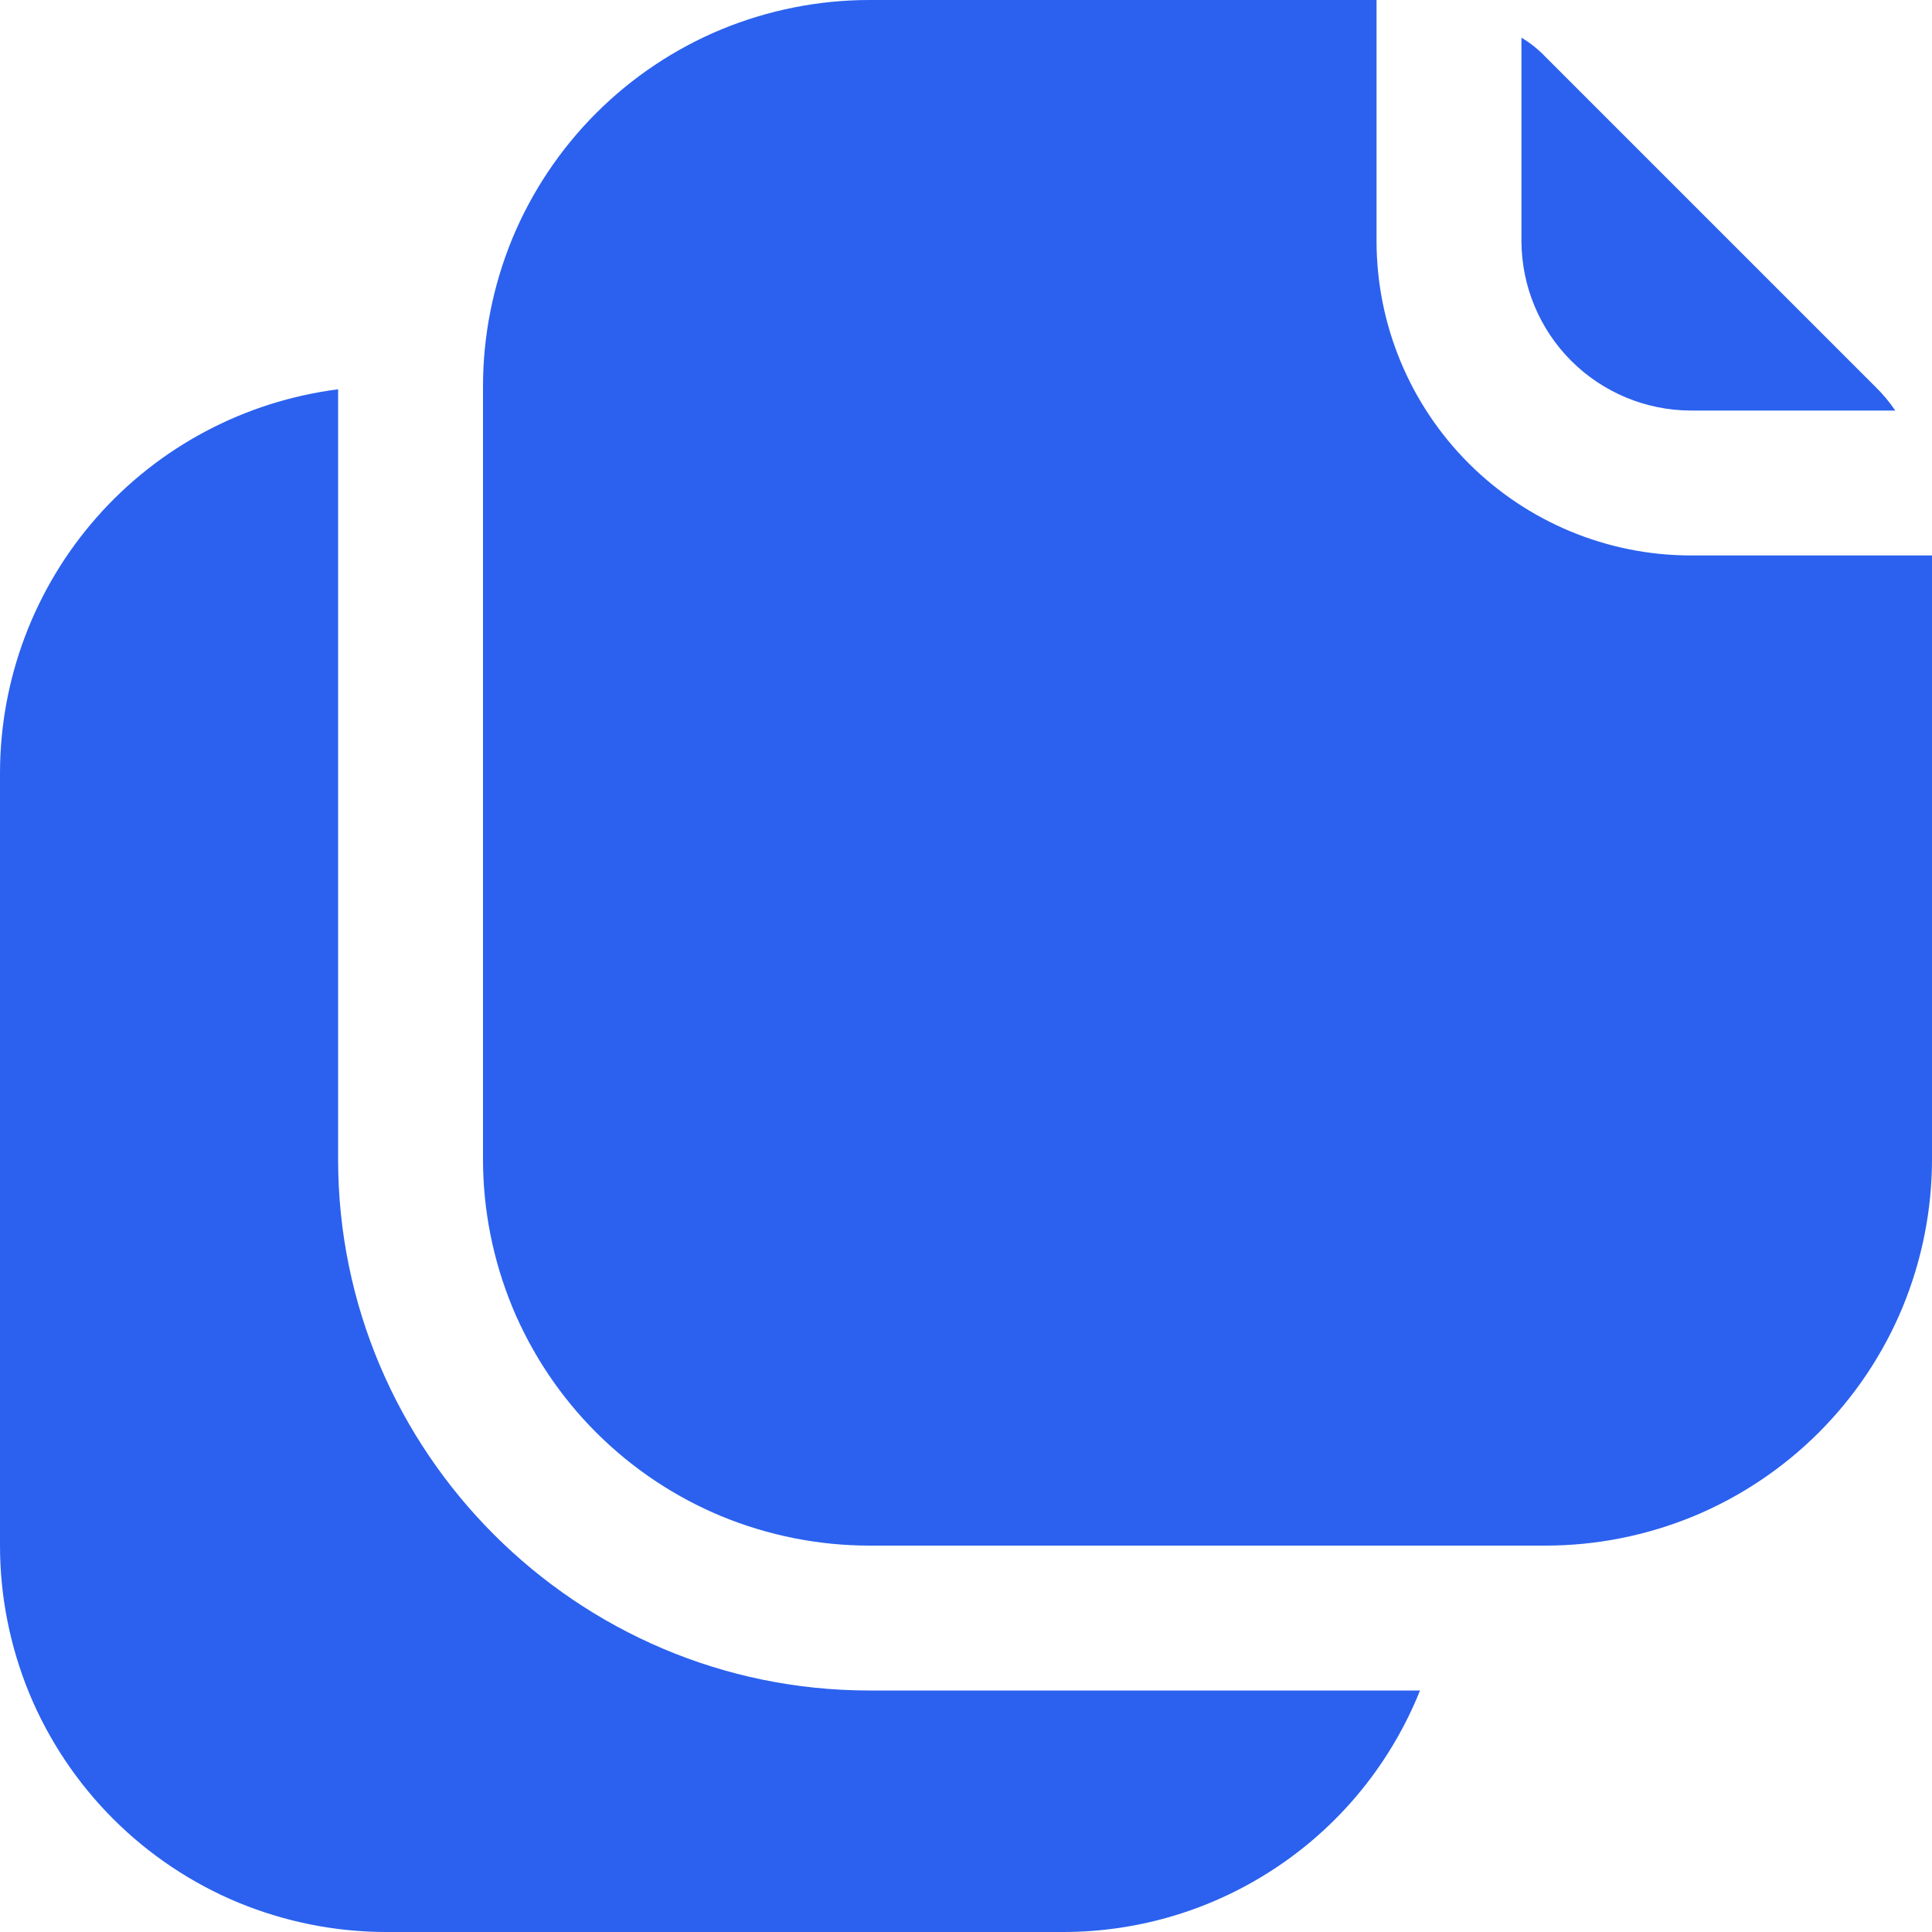 <svg width="16" height="16" viewBox="0 0 16 16" fill="none" xmlns="http://www.w3.org/2000/svg">
<path d="M7.2 14H11.76C11.523 14.591 11.115 15.098 10.587 15.454C10.059 15.811 9.437 16.001 8.8 16H3.2C2.78 16 2.364 15.917 1.975 15.757C1.587 15.596 1.234 15.36 0.937 15.063C0.64 14.766 0.404 14.413 0.243 14.025C0.083 13.636 -0 13.22 1.26646e-07 12.8V6.4C0.001 5.621 0.286 4.869 0.801 4.284C1.316 3.699 2.027 3.323 2.8 3.224V9.6C2.8 12.024 4.776 14 7.2 14ZM14 3.4H15.696C15.647 3.328 15.591 3.261 15.528 3.2L12.8 0.472C12.741 0.41 12.674 0.356 12.6 0.312V2C12.602 2.371 12.75 2.726 13.012 2.988C13.274 3.25 13.629 3.398 14 3.4ZM14 4.6C13.311 4.599 12.65 4.324 12.163 3.837C11.676 3.35 11.401 2.689 11.4 2V1.26642e-07H7.2C6.78 -0 6.364 0.083 5.975 0.243C5.587 0.404 5.234 0.64 4.937 0.937C4.64 1.234 4.404 1.587 4.243 1.975C4.083 2.364 4 2.78 4 3.2V9.6C4 10.02 4.083 10.436 4.243 10.825C4.404 11.213 4.64 11.566 4.937 11.863C5.234 12.16 5.587 12.396 5.975 12.557C6.364 12.717 6.78 12.8 7.2 12.8H12.8C13.22 12.8 13.636 12.717 14.025 12.557C14.413 12.396 14.766 12.16 15.063 11.863C15.36 11.566 15.596 11.213 15.757 10.825C15.917 10.436 16 10.02 16 9.6V4.6H14Z" fill="#2B61EE"/>
</svg>
